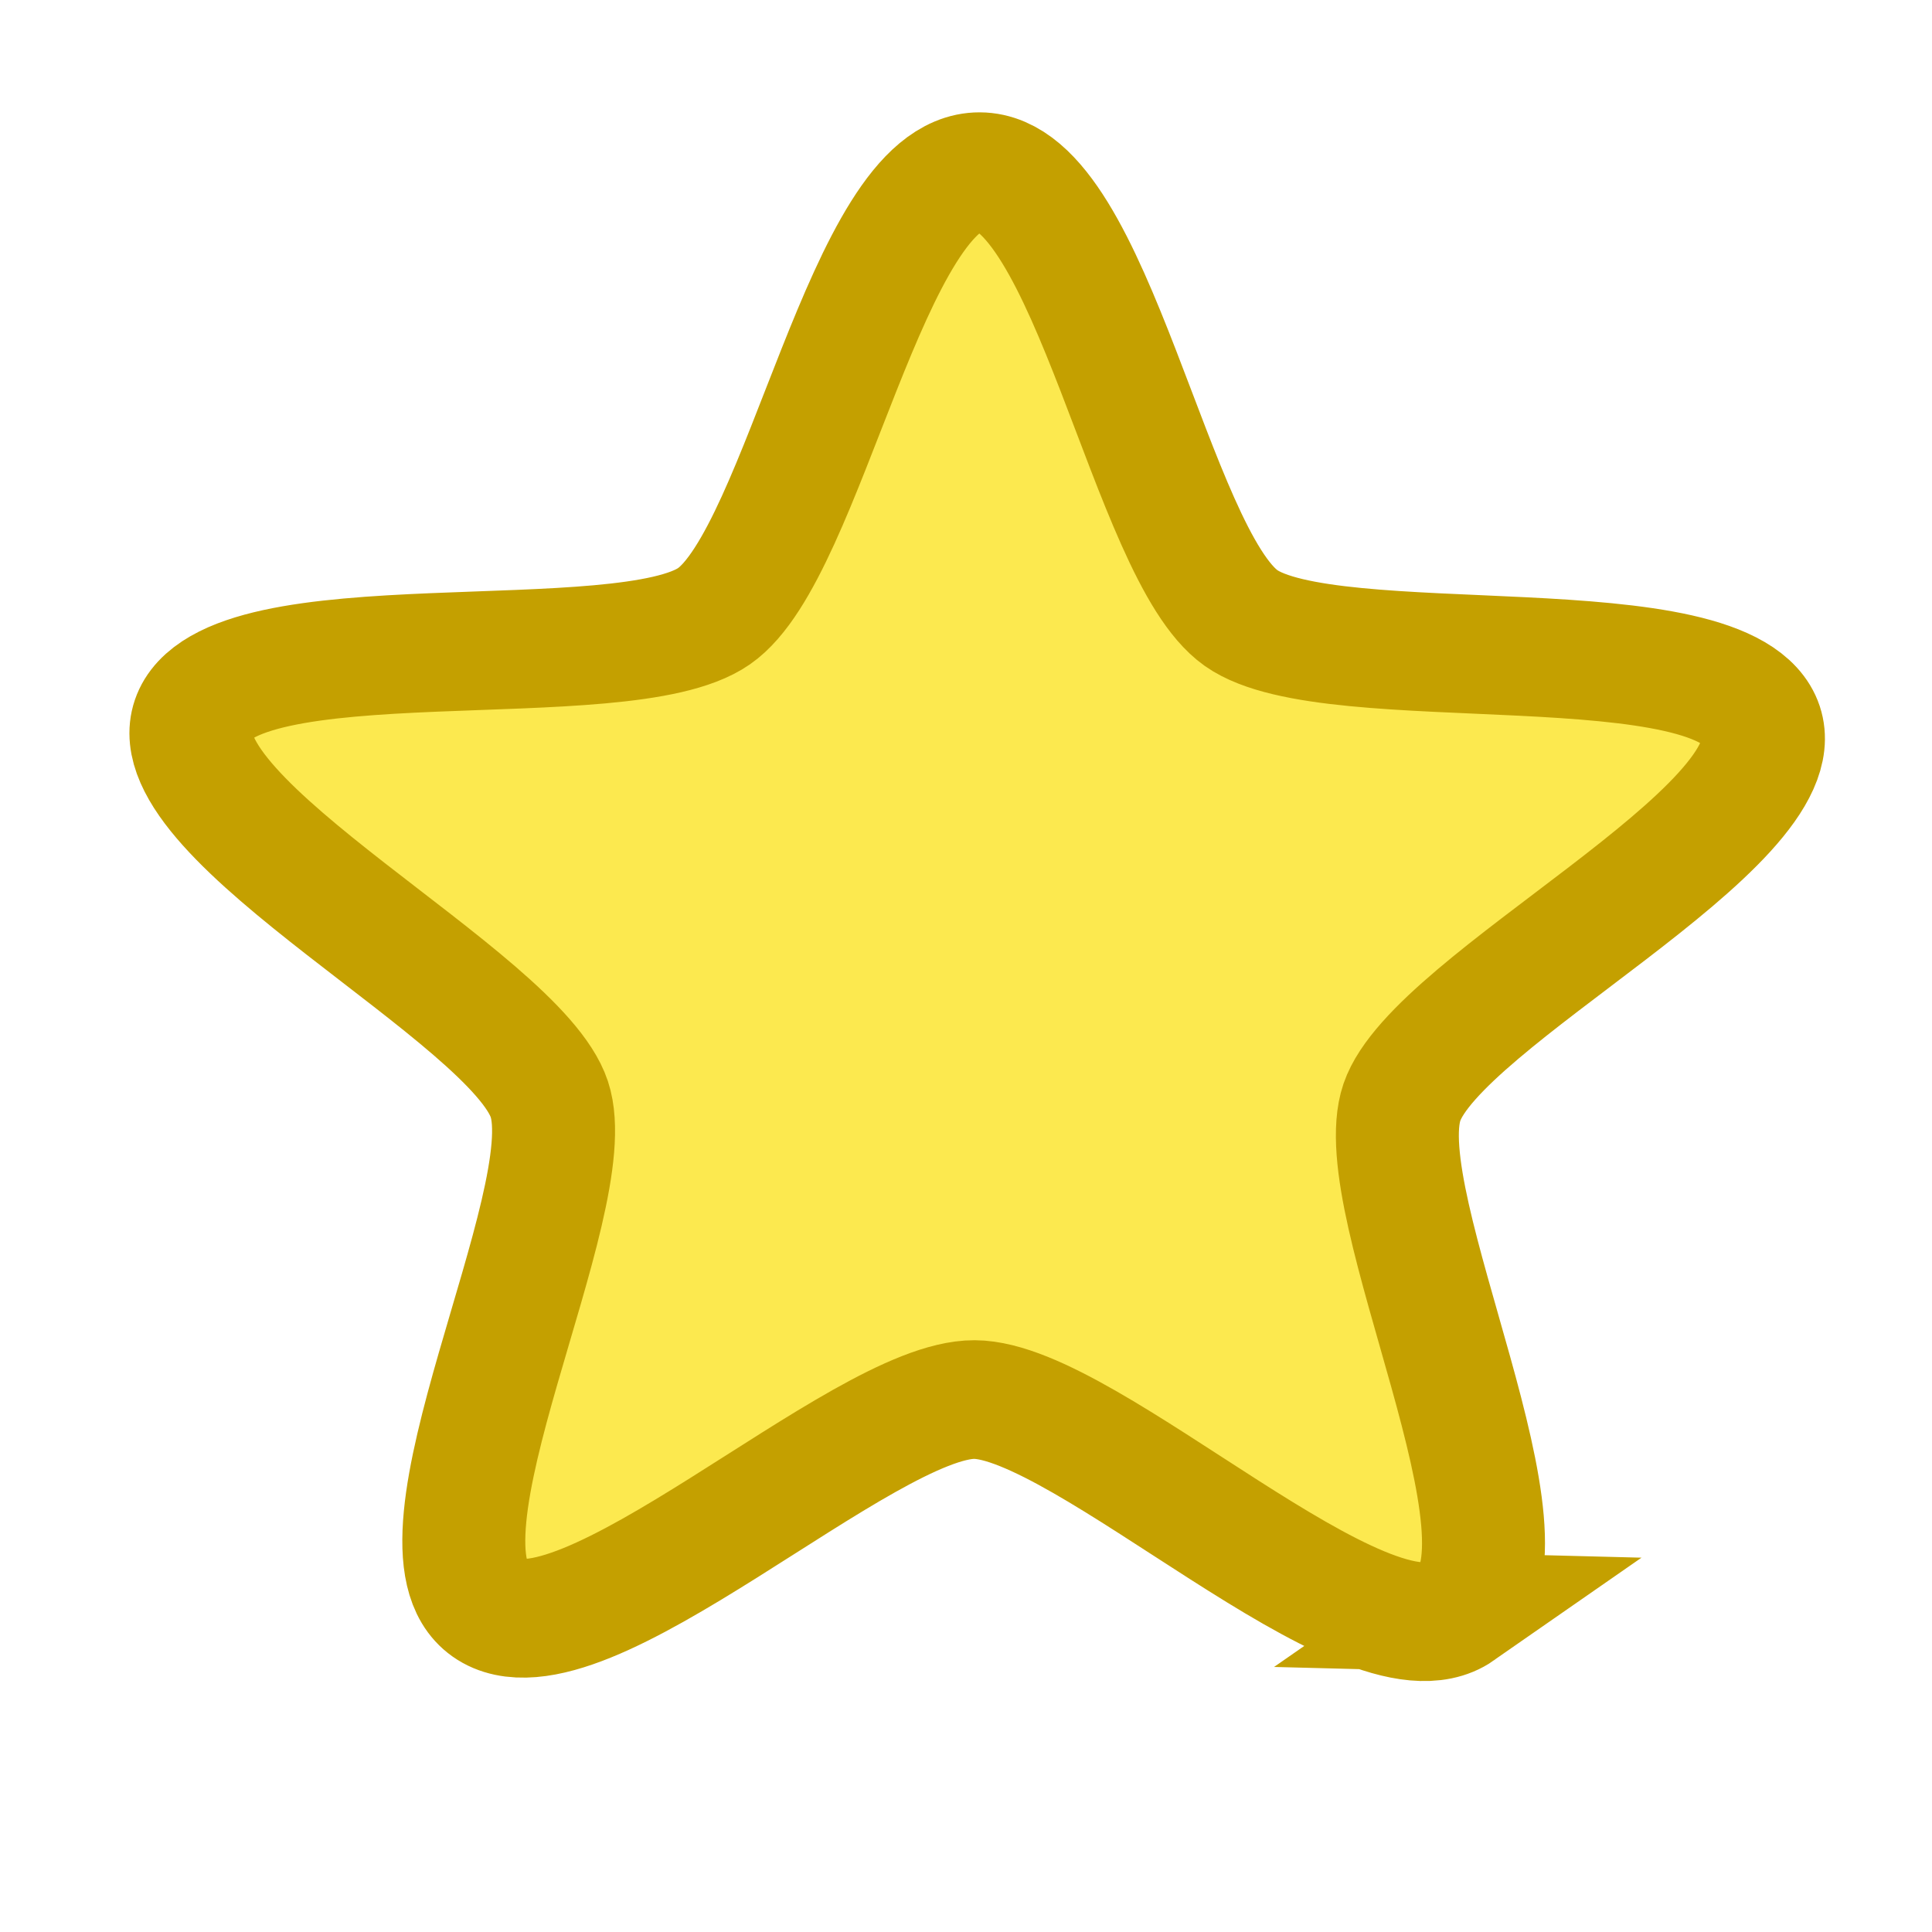 <?xml version="1.0" encoding="UTF-8" standalone="no"?>
<!-- Created with Inkscape (http://www.inkscape.org/) -->

<svg
   xmlns:dc="http://purl.org/dc/elements/1.1/"
   xmlns:cc="http://creativecommons.org/ns#"
   xmlns:rdf="http://www.w3.org/1999/02/22-rdf-syntax-ns#"
   xmlns:svg="http://www.w3.org/2000/svg"
   xmlns="http://www.w3.org/2000/svg"
   xmlns:sodipodi="http://sodipodi.sourceforge.net/DTD/sodipodi-0.dtd"
   xmlns:inkscape="http://www.inkscape.org/namespaces/inkscape"
   width="16.003"
   height="16"
   viewBox="0 0 16.003 16"
   id="svg7221"
   version="1.1"
   inkscape:version="0.91 r13725"
   sodipodi:docname="ephy-bookmark-full.svg">
  <defs
     id="defs7223" />
  <sodipodi:namedview
     id="base"
     pagecolor="#ffffff"
     bordercolor="#666666"
     borderopacity="1.0"
     inkscape:pageopacity="0.0"
     inkscape:pageshadow="2"
     inkscape:zoom="16"
     inkscape:cx="22.832423"
     inkscape:cy="16.612781"
     inkscape:document-units="px"
     inkscape:current-layer="g7894"
     showgrid="false"
     units="px"
     fit-margin-top="0"
     fit-margin-left="0"
     fit-margin-right="0"
     fit-margin-bottom="0"
     inkscape:showpageshadow="false"
     inkscape:window-width="1366"
     inkscape:window-height="704"
     inkscape:window-x="0"
     inkscape:window-y="27"
     inkscape:window-maximized="1"
     inkscape:snap-bbox="true"
     inkscape:bbox-paths="true"
     inkscape:bbox-nodes="true"
     inkscape:snap-bbox-midpoints="false"
     inkscape:snap-nodes="false">
    <inkscape:grid
       type="xygrid"
       id="grid7856" />
  </sodipodi:namedview>
  <g
     inkscape:label="Layer 1"
     inkscape:groupmode="layer"
     id="layer1"
     transform="translate(-366.998,-524.362)">
    <g
       id="g7884">
      <g
         id="g7890">
        <g
           id="g7894"
           inkscape:label="tag">
          <rect
             style="opacity:1;fill:#eaeaea;fill-opacity:0;stroke:#910f0f;stroke-width:0;stroke-linecap:square;stroke-miterlimit:4;stroke-dasharray:none;stroke-dashoffset:0;stroke-opacity:1"
             id="rect7821"
             width="16"
             height="16"
             x="366.998"
             y="524.362" />
          <g
             style="display:inline"
             transform="translate(138.998,-471.638)"
             inkscape:label="non-starred"
             id="g23070">
            <g
               id="g23072"
               inkscape:label="folder-remote">
              <rect
                 style="color:#bebebe;display:inline;overflow:visible;visibility:visible;fill:none;stroke:none;stroke-width:2;marker:none;enable-background:accumulate"
                 id="rect23074"
                 width="16"
                 height="16"
                 x="228"
                 y="996" />
            </g>
            <path
               inkscape:transform-center-y="-0.62095852"
               inkscape:transform-center-x="-0.0087922894"
               transform="matrix(0.97,-0.008,0.008,0.936,-276.438,838.843)"
               d="m 530.949,186.709 c -0.779,0.552 -3.158,-1.906 -4.113,-1.918 -0.955,-0.012 -3.395,2.386 -4.161,1.815 -0.766,-0.571 0.837,-3.592 0.553,-4.504 -0.284,-0.912 -3.318,-2.492 -3.012,-3.396 0.306,-0.905 3.675,-0.314 4.454,-0.866 0.78,-0.552 1.344,-3.926 2.3,-3.914 0.955,0.012 1.434,3.398 2.2,3.969 0.766,0.571 4.149,0.065 4.433,0.977 0.284,0.912 -2.788,2.414 -3.095,3.319 -0.307,0.905 1.22,3.966 0.44,4.518 z"
               inkscape:randomized="0"
               inkscape:rounded="0.2104596"
               inkscape:flatsided="false"
               sodipodi:arg2="1.5829876"
               sodipodi:arg1="0.95492637"
               sodipodi:r2="3.8276224"
               sodipodi:r1="7.0383992"
               sodipodi:cy="180.96373"
               sodipodi:cx="526.88293"
               sodipodi:sides="5"
               id="path23076"
               style="color:#000000;display:inline;overflow:visible;visibility:visible;fill:#fce94f;stroke:#c4a000;stroke-width:1.05;stroke-miterlimit:4;stroke-dasharray:none;stroke-opacity:1;marker:none;enable-background:accumulate"
               sodipodi:type="star" />
          </g>
        </g>
      </g>
    </g>
  </g>
</svg>
